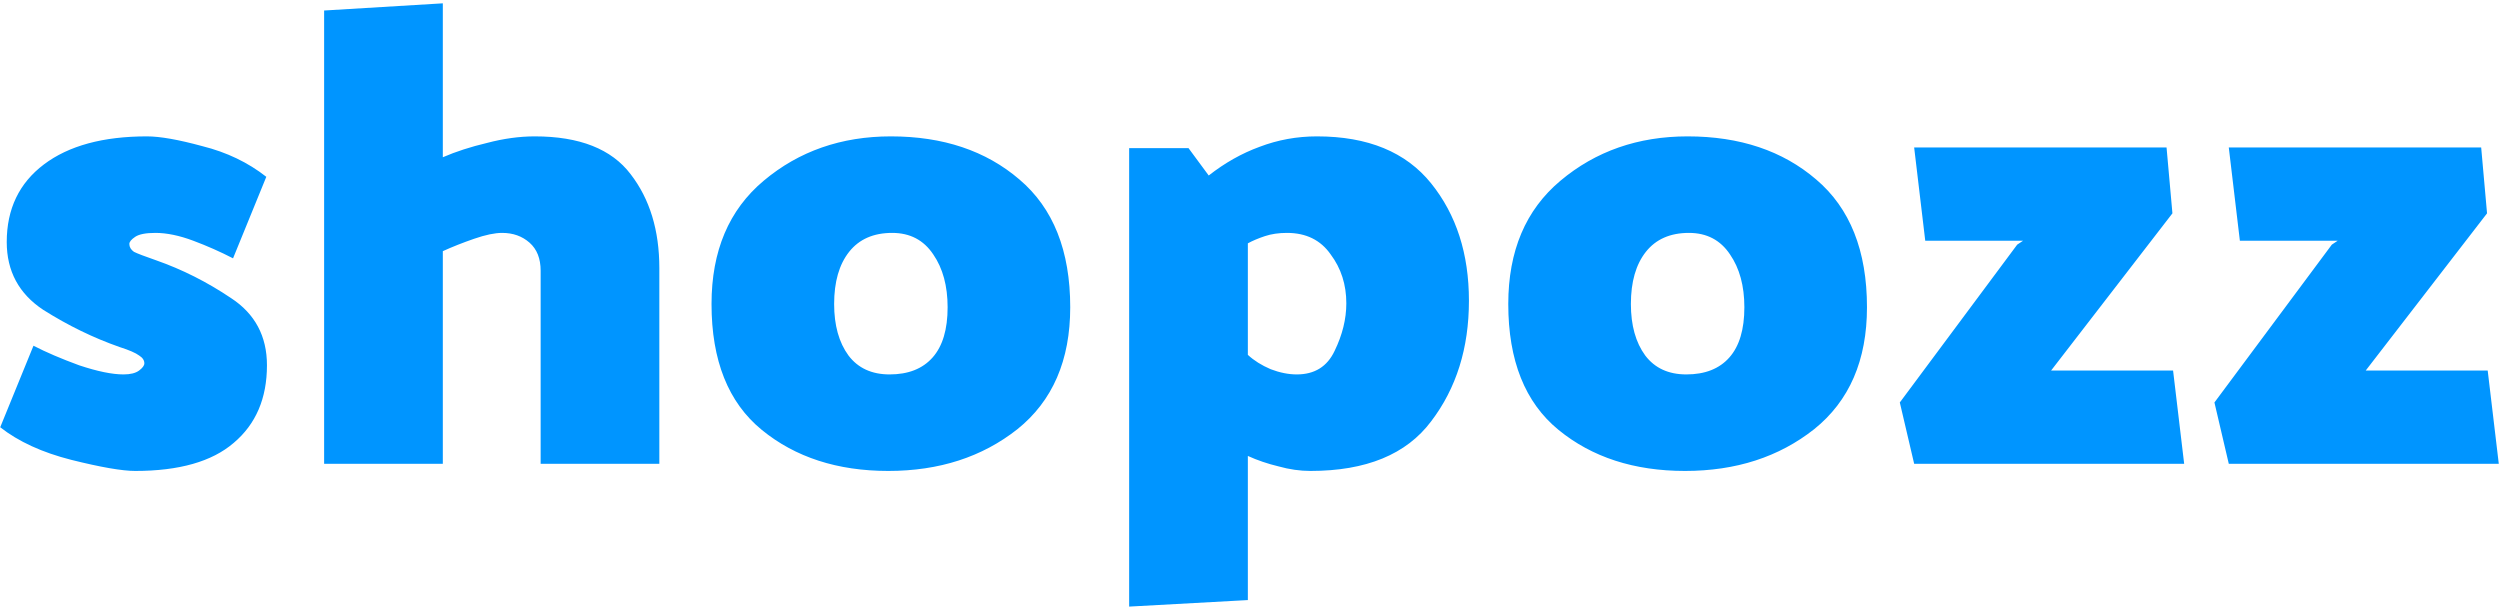 <svg width="690" height="168" viewBox="0 0 690 168" fill="none" xmlns="http://www.w3.org/2000/svg">
<path d="M35.7 67.34C35.7 68.18 36.12 68.9 36.96 69.5C37.92 69.98 39.96 70.76 43.08 71.84C50.28 74.36 57.18 77.84 63.78 82.28C70.38 86.6 73.68 92.78 73.68 100.82C73.68 109.94 70.62 117.08 64.5 122.24C58.5 127.4 49.44 129.98 37.32 129.98C33.72 129.98 27.84 128.96 19.68 126.92C11.64 124.88 5.1 121.88 0.06 117.92L9.24 95.42C12.72 97.22 16.92 99.02 21.84 100.82C26.88 102.5 30.96 103.34 34.08 103.34C36 103.34 37.44 102.98 38.4 102.26C39.36 101.54 39.84 100.88 39.84 100.28C39.84 99.44 39.36 98.72 38.4 98.12C37.44 97.4 35.64 96.62 33 95.78C25.8 93.26 18.78 89.84 11.94 85.52C5.22 81.08 1.86 74.84 1.86 66.8C1.86 57.68 5.28 50.54 12.12 45.38C18.96 40.22 28.44 37.64 40.56 37.64C44.16 37.64 49.26 38.54 55.86 40.34C62.58 42.02 68.46 44.84 73.5 48.8L64.32 71.3C60.84 69.5 57.18 67.88 53.34 66.44C49.5 65 46.02 64.28 42.9 64.28C40.26 64.28 38.4 64.64 37.32 65.36C36.24 66.08 35.7 66.74 35.7 67.34ZM89.458 128V2.9L122.218 0.92V43.4C125.818 41.84 129.898 40.52 134.458 39.44C139.018 38.24 143.398 37.64 147.598 37.64C159.958 37.64 168.778 41.12 174.058 48.08C179.338 54.92 181.978 63.56 181.978 74V128H149.218V74.72C149.218 71.36 148.198 68.78 146.158 66.98C144.118 65.18 141.598 64.28 138.598 64.28C136.558 64.28 133.978 64.82 130.858 65.9C127.738 66.98 124.858 68.12 122.218 69.32V128H89.458ZM196.382 83.9C196.382 69.26 201.182 57.92 210.782 49.88C220.502 41.72 232.202 37.64 245.882 37.64C260.282 37.64 272.102 41.6 281.342 49.52C290.702 57.44 295.382 69.2 295.382 84.8C295.382 99.44 290.522 110.66 280.802 118.46C271.082 126.14 259.202 129.98 245.162 129.98C231.122 129.98 219.482 126.2 210.242 118.64C201.002 111.08 196.382 99.5 196.382 83.9ZM230.222 83.9C230.222 89.78 231.542 94.52 234.182 98.12C236.822 101.6 240.602 103.34 245.522 103.34C250.682 103.34 254.642 101.78 257.402 98.66C260.162 95.54 261.542 90.92 261.542 84.8C261.542 78.92 260.222 74.06 257.582 70.22C254.942 66.26 251.162 64.28 246.242 64.28C241.082 64.28 237.122 66.02 234.362 69.5C231.602 72.98 230.222 77.78 230.222 83.9ZM371.586 83.72C371.586 78.56 370.146 74.06 367.266 70.22C364.506 66.26 360.486 64.28 355.206 64.28C352.926 64.28 350.886 64.58 349.086 65.18C347.286 65.78 345.726 66.44 344.406 67.16V97.94C346.086 99.5 348.186 100.82 350.706 101.9C353.226 102.86 355.626 103.34 357.906 103.34C362.826 103.34 366.306 101.18 368.346 96.86C370.506 92.42 371.586 88.04 371.586 83.72ZM311.646 167.42V40.88H328.026L333.606 48.44C338.046 44.96 342.726 42.32 347.646 40.52C352.686 38.6 357.966 37.64 363.486 37.64C377.526 37.64 388.026 41.96 394.986 50.6C401.946 59.24 405.426 70.04 405.426 83C405.426 96.08 401.946 107.18 394.986 116.3C388.146 125.42 377.046 129.98 361.686 129.98C358.806 129.98 355.866 129.56 352.866 128.72C349.866 128 347.046 127.04 344.406 125.84V165.62L311.646 167.42ZM416.285 83.9C416.285 69.26 421.085 57.92 430.685 49.88C440.405 41.72 452.105 37.64 465.785 37.64C480.185 37.64 492.005 41.6 501.245 49.52C510.605 57.44 515.285 69.2 515.285 84.8C515.285 99.44 510.425 110.66 500.705 118.46C490.985 126.14 479.105 129.98 465.065 129.98C451.025 129.98 439.385 126.2 430.145 118.64C420.905 111.08 416.285 99.5 416.285 83.9ZM450.125 83.9C450.125 89.78 451.445 94.52 454.085 98.12C456.725 101.6 460.505 103.34 465.425 103.34C470.585 103.34 474.545 101.78 477.305 98.66C480.065 95.54 481.445 90.92 481.445 84.8C481.445 78.92 480.125 74.06 477.485 70.22C474.845 66.26 471.065 64.28 466.145 64.28C460.985 64.28 457.025 66.02 454.265 69.5C451.505 72.98 450.125 77.78 450.125 83.9ZM528.308 40.7H597.968L599.588 58.88L566.108 102.26H599.768L602.828 128H528.308L524.348 111.08L556.748 67.52L558.368 66.44H531.368L528.308 40.7ZM615.144 40.7H684.804L686.424 58.88L652.944 102.26H686.604L689.664 128H615.144L611.184 111.08L643.584 67.52L645.204 66.44H618.204L615.144 40.7Z" fill="#0095FF"/>
</svg>
